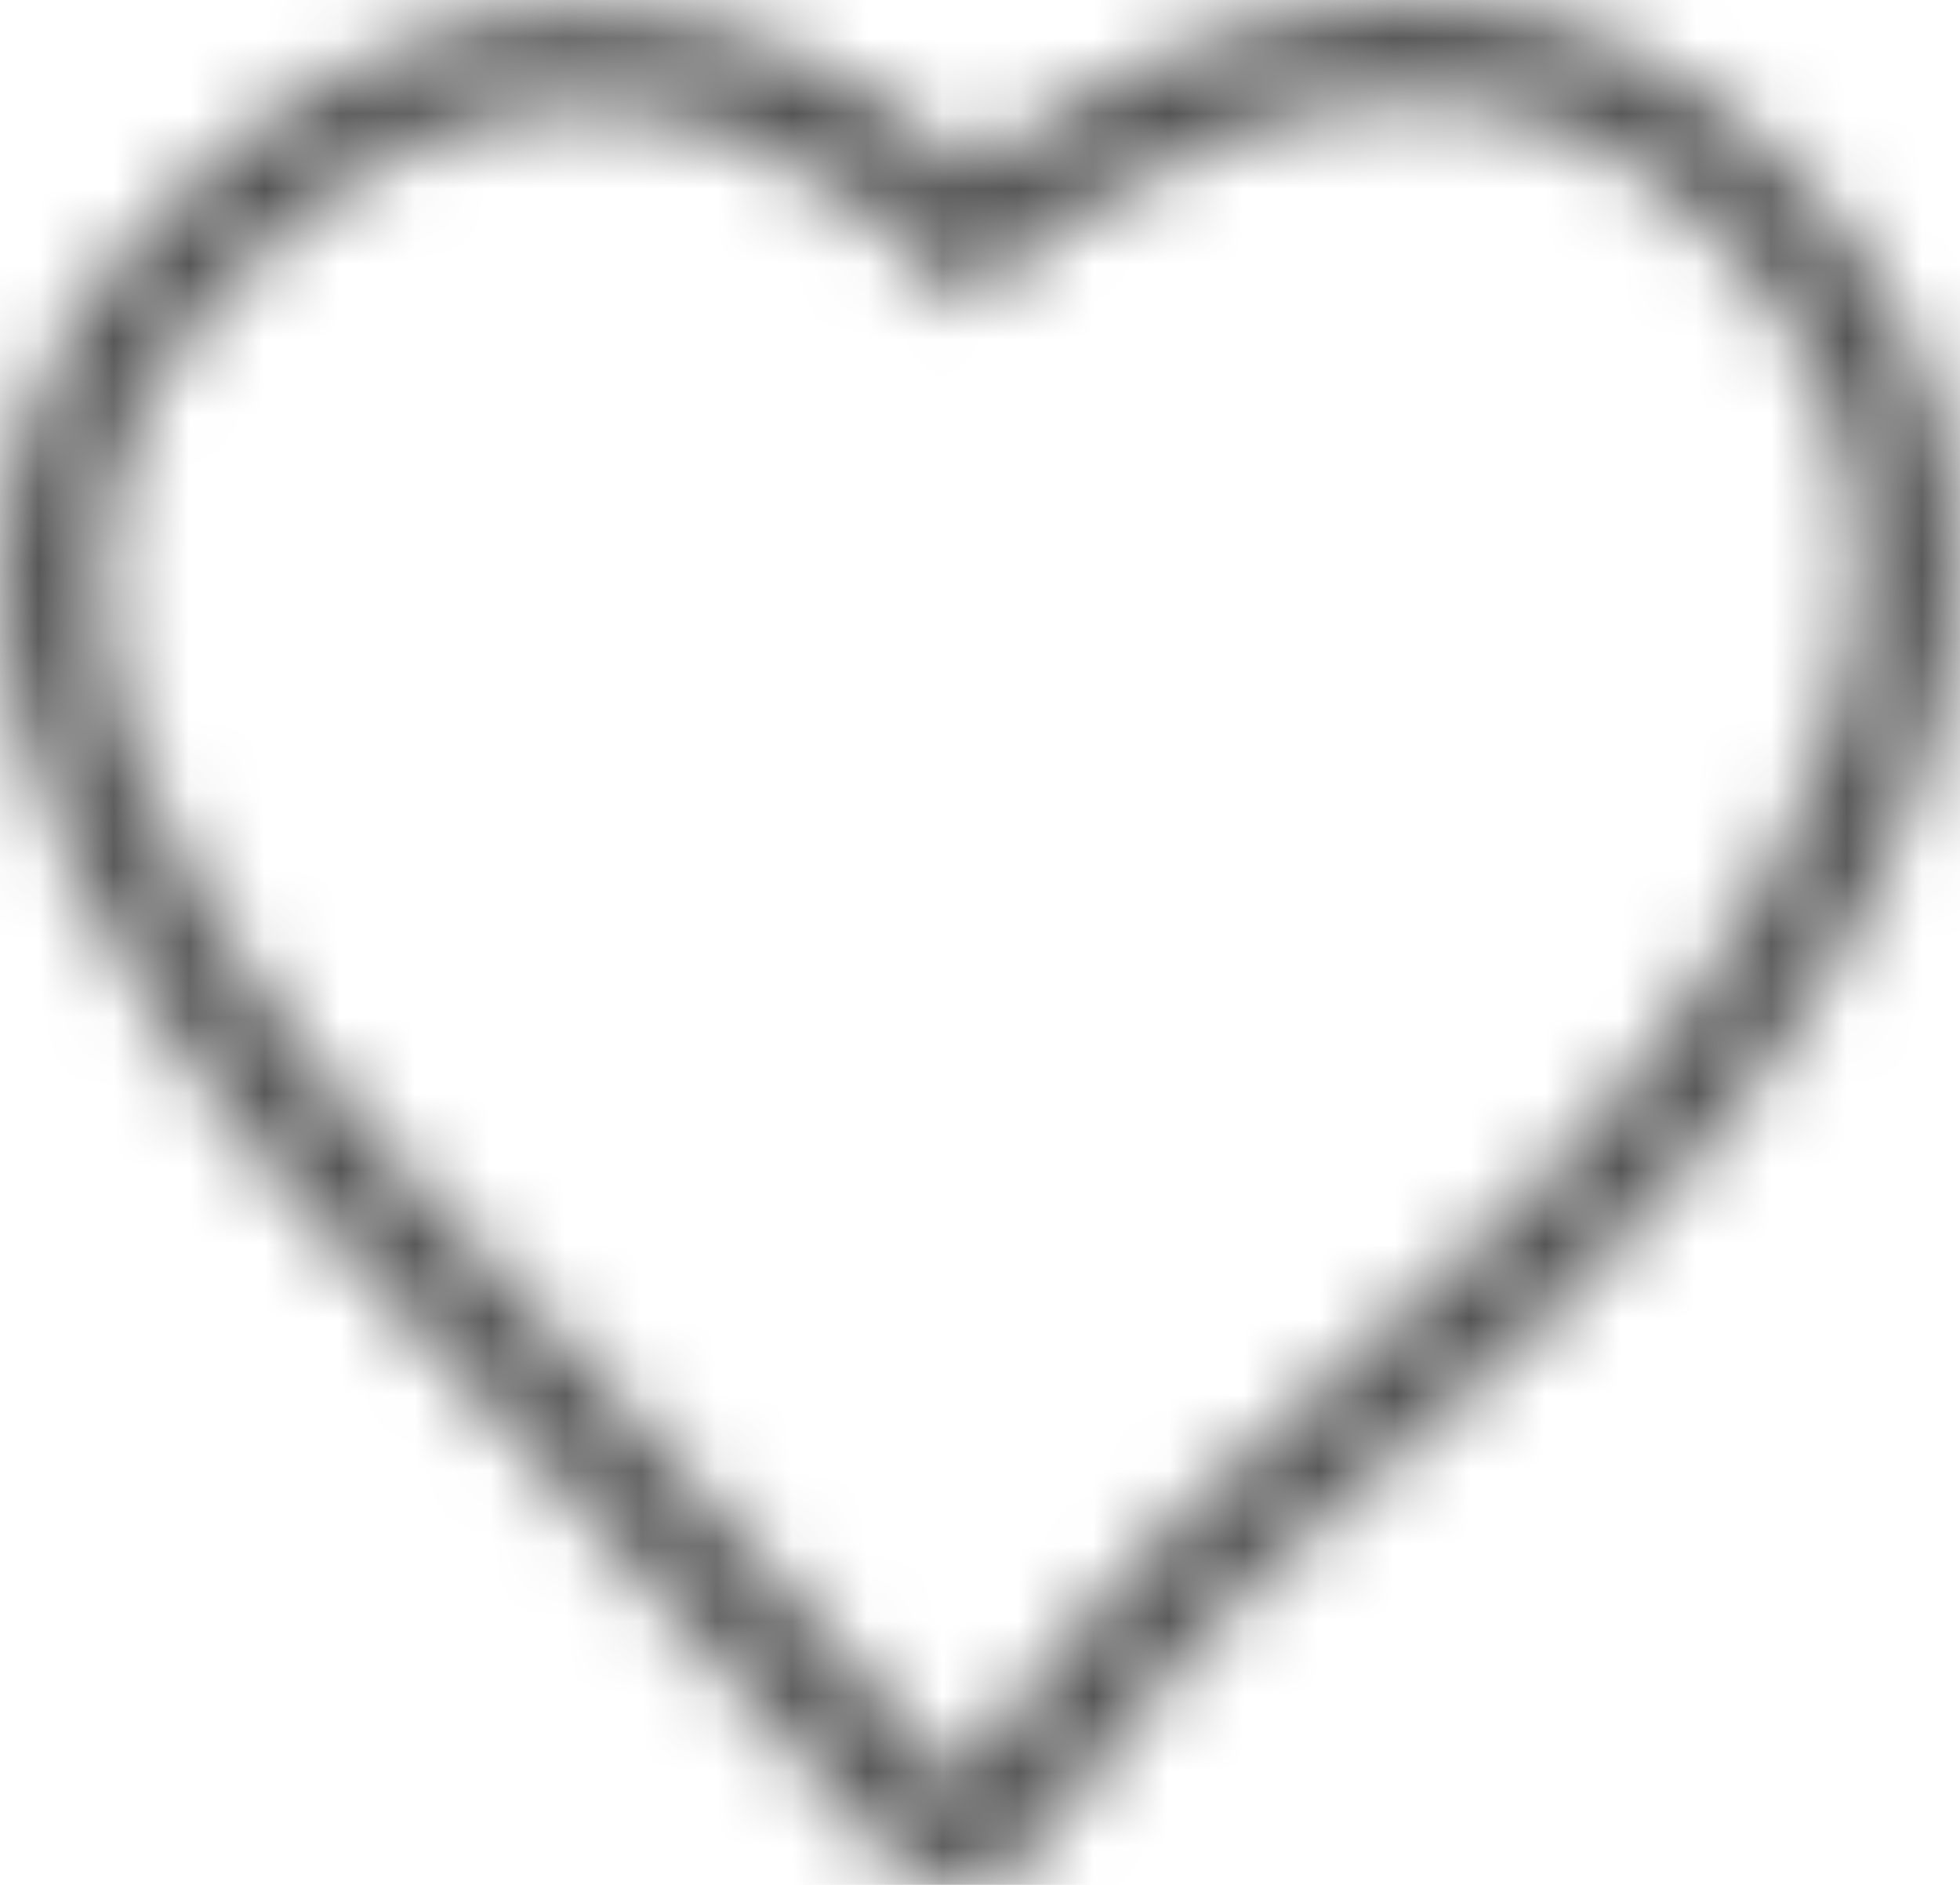 <svg width="26" height="25" viewBox="0 0 26 25" fill="none" xmlns="http://www.w3.org/2000/svg">
<mask id="path-1-inside-1" fill="white">
<path d="M18.773 0C16.273 0 14.128 1.302 12.892 2.254C11.867 1.315 10.086 0.096 7.743 0.096C5.769 0.096 3.882 1.002 2.135 2.79C-3.413 8.472 3.277 15.363 6.135 18.305C6.475 18.655 6.766 18.957 6.975 19.19C8.607 21.002 10.605 23.277 11.651 24.474L11.715 24.548C11.968 24.837 12.336 25 12.718 25C12.752 25 12.787 24.999 12.822 24.996C13.241 24.964 13.62 24.735 13.845 24.382C13.861 24.356 15.532 21.74 18.483 19.331C20.577 17.626 25.495 13.126 25.963 8.225C26.159 6.193 25.572 4.349 24.225 2.741C22.699 0.921 20.864 0 18.773 0ZM17.639 18.315C14.581 20.811 12.81 23.539 12.719 23.684C12.581 23.527 9.99 20.56 7.969 18.315C5.949 16.065 -2.154 9.073 3.091 3.701C4.762 1.991 6.352 1.409 7.744 1.409C10.723 1.409 12.694 3.943 12.796 4.079C12.936 3.941 15.574 1.315 18.773 1.315C20.238 1.315 21.788 1.893 23.203 3.579C27.706 8.946 20.703 15.816 17.639 18.315Z"/>
</mask>
<path d="M12.892 2.254L11.541 3.729L12.781 4.865L14.113 3.839L12.892 2.254ZM2.135 2.79L0.704 1.392L0.704 1.393L2.135 2.79ZM6.135 18.305L7.571 16.913L7.569 16.912L6.135 18.305ZM6.975 19.19L5.487 20.526L5.489 20.529L6.975 19.19ZM11.651 24.474L13.168 23.17L13.163 23.164L13.157 23.158L11.651 24.474ZM11.715 24.548L10.198 25.852L10.205 25.86L10.211 25.867L11.715 24.548ZM12.822 24.996L12.67 23.002L12.661 23.002L12.653 23.003L12.822 24.996ZM13.845 24.382L15.532 25.456L15.553 25.423L15.573 25.389L13.845 24.382ZM18.483 19.331L17.22 17.781L17.218 17.782L18.483 19.331ZM25.963 8.225L23.973 8.034L23.973 8.035L25.963 8.225ZM24.225 2.741L25.758 1.457L25.758 1.456L24.225 2.741ZM17.639 18.315L16.375 16.765L16.375 16.765L17.639 18.315ZM12.719 23.684L11.219 25.006L12.991 27.017L14.414 24.746L12.719 23.684ZM7.969 18.315L6.481 19.651L6.482 19.653L7.969 18.315ZM3.091 3.701L1.661 2.303L1.66 2.304L3.091 3.701ZM12.796 4.079L11.191 5.274L12.562 7.114L14.198 5.506L12.796 4.079ZM23.203 3.579L24.735 2.293L24.735 2.293L23.203 3.579ZM18.773 -2C15.614 -2 13.033 -0.379 11.672 0.67L14.113 3.839C15.223 2.983 16.932 2 18.773 2V-2ZM14.243 0.78C13.043 -0.321 10.797 -1.904 7.743 -1.904V2.096C9.374 2.096 10.693 2.951 11.541 3.729L14.243 0.78ZM7.743 -1.904C5.096 -1.904 2.723 -0.673 0.704 1.392L3.565 4.188C5.042 2.676 6.442 2.096 7.743 2.096V-1.904ZM0.704 1.393C-0.99 3.128 -1.832 5.059 -1.977 7.053C-2.119 8.999 -1.584 10.839 -0.822 12.436C0.677 15.58 3.304 18.261 4.7 19.698L7.569 16.912C6.107 15.406 3.961 13.172 2.788 10.714C2.213 9.51 1.937 8.378 2.012 7.343C2.084 6.354 2.486 5.294 3.566 4.187L0.704 1.393ZM4.699 19.697C5.048 20.057 5.309 20.328 5.487 20.526L8.464 17.854C8.223 17.586 7.902 17.254 7.571 16.913L4.699 19.697ZM5.489 20.529C7.111 22.329 9.101 24.595 10.145 25.79L13.157 23.158C12.11 21.959 10.104 19.675 8.462 17.852L5.489 20.529ZM10.135 25.778L10.198 25.852L13.231 23.244L13.168 23.17L10.135 25.778ZM10.211 25.867C10.851 26.596 11.771 27 12.718 27V23C12.901 23 13.085 23.077 13.218 23.229L10.211 25.867ZM12.718 27C12.791 27 12.884 26.998 12.991 26.989L12.653 23.003C12.689 23 12.713 23 12.718 23V27ZM12.973 26.99C14.025 26.91 14.971 26.337 15.532 25.456L12.159 23.307C12.269 23.134 12.457 23.018 12.67 23.002L12.973 26.99ZM15.573 25.389C15.494 25.525 17.019 23.108 19.748 20.881L17.218 17.782C14.045 20.372 12.227 23.187 12.117 23.375L15.573 25.389ZM19.746 20.882C20.853 19.98 22.726 18.327 24.399 16.221C26.045 14.148 27.666 11.43 27.954 8.416L23.973 8.035C23.792 9.922 22.72 11.904 21.267 13.733C19.84 15.528 18.207 16.977 17.22 17.781L19.746 20.882ZM27.954 8.417C28.202 5.833 27.438 3.461 25.758 1.457L22.692 4.026C23.707 5.237 24.115 6.554 23.973 8.034L27.954 8.417ZM25.758 1.456C23.909 -0.75 21.539 -2 18.773 -2V2C20.19 2 21.49 2.592 22.692 4.026L25.758 1.456ZM16.375 16.765C13.086 19.45 11.18 22.374 11.025 22.621L14.414 24.746C14.41 24.752 14.514 24.589 14.72 24.302C14.923 24.02 15.221 23.623 15.608 23.155C16.384 22.216 17.5 21.01 18.904 19.864L16.375 16.765ZM14.22 22.361C14.092 22.217 11.486 19.233 9.455 16.977L6.482 19.653C8.494 21.888 11.071 24.838 11.219 25.006L14.22 22.361ZM9.457 16.979C8.251 15.635 6.012 13.631 4.52 11.149C3.798 9.947 3.391 8.836 3.355 7.86C3.322 6.971 3.587 6.056 4.522 5.098L1.66 2.304C-0.027 4.032 -0.717 6.005 -0.642 8.008C-0.571 9.925 0.191 11.71 1.091 13.209C2.845 16.127 5.667 18.745 6.481 19.651L9.457 16.979ZM4.521 5.099C5.886 3.703 6.982 3.409 7.744 3.409V-0.591C5.722 -0.591 3.639 0.28 1.661 2.303L4.521 5.099ZM7.744 3.409C8.656 3.409 9.482 3.799 10.158 4.3C10.832 4.799 11.217 5.308 11.191 5.274L14.4 2.885C14.273 2.714 13.621 1.888 12.54 1.086C11.46 0.286 9.811 -0.591 7.744 -0.591V3.409ZM14.198 5.506C14.228 5.476 14.803 4.901 15.698 4.341C16.618 3.766 17.701 3.315 18.773 3.315V-0.685C16.645 -0.685 14.811 0.178 13.577 0.95C12.319 1.737 11.504 2.545 11.393 2.653L14.198 5.506ZM18.773 3.315C19.626 3.315 20.623 3.615 21.671 4.864L24.735 2.293C22.954 0.171 20.85 -0.685 18.773 -0.685V3.315ZM21.671 4.864C22.463 5.809 22.714 6.746 22.667 7.695C22.617 8.704 22.221 9.829 21.53 11.017C20.138 13.41 17.838 15.572 16.375 16.765L18.904 19.865C20.505 18.558 23.238 16.036 24.988 13.028C25.868 11.515 26.57 9.76 26.662 7.893C26.757 5.966 26.195 4.032 24.735 2.293L21.671 4.864Z" fill="#555555" mask="url(#path-1-inside-1)"/>
</svg>
